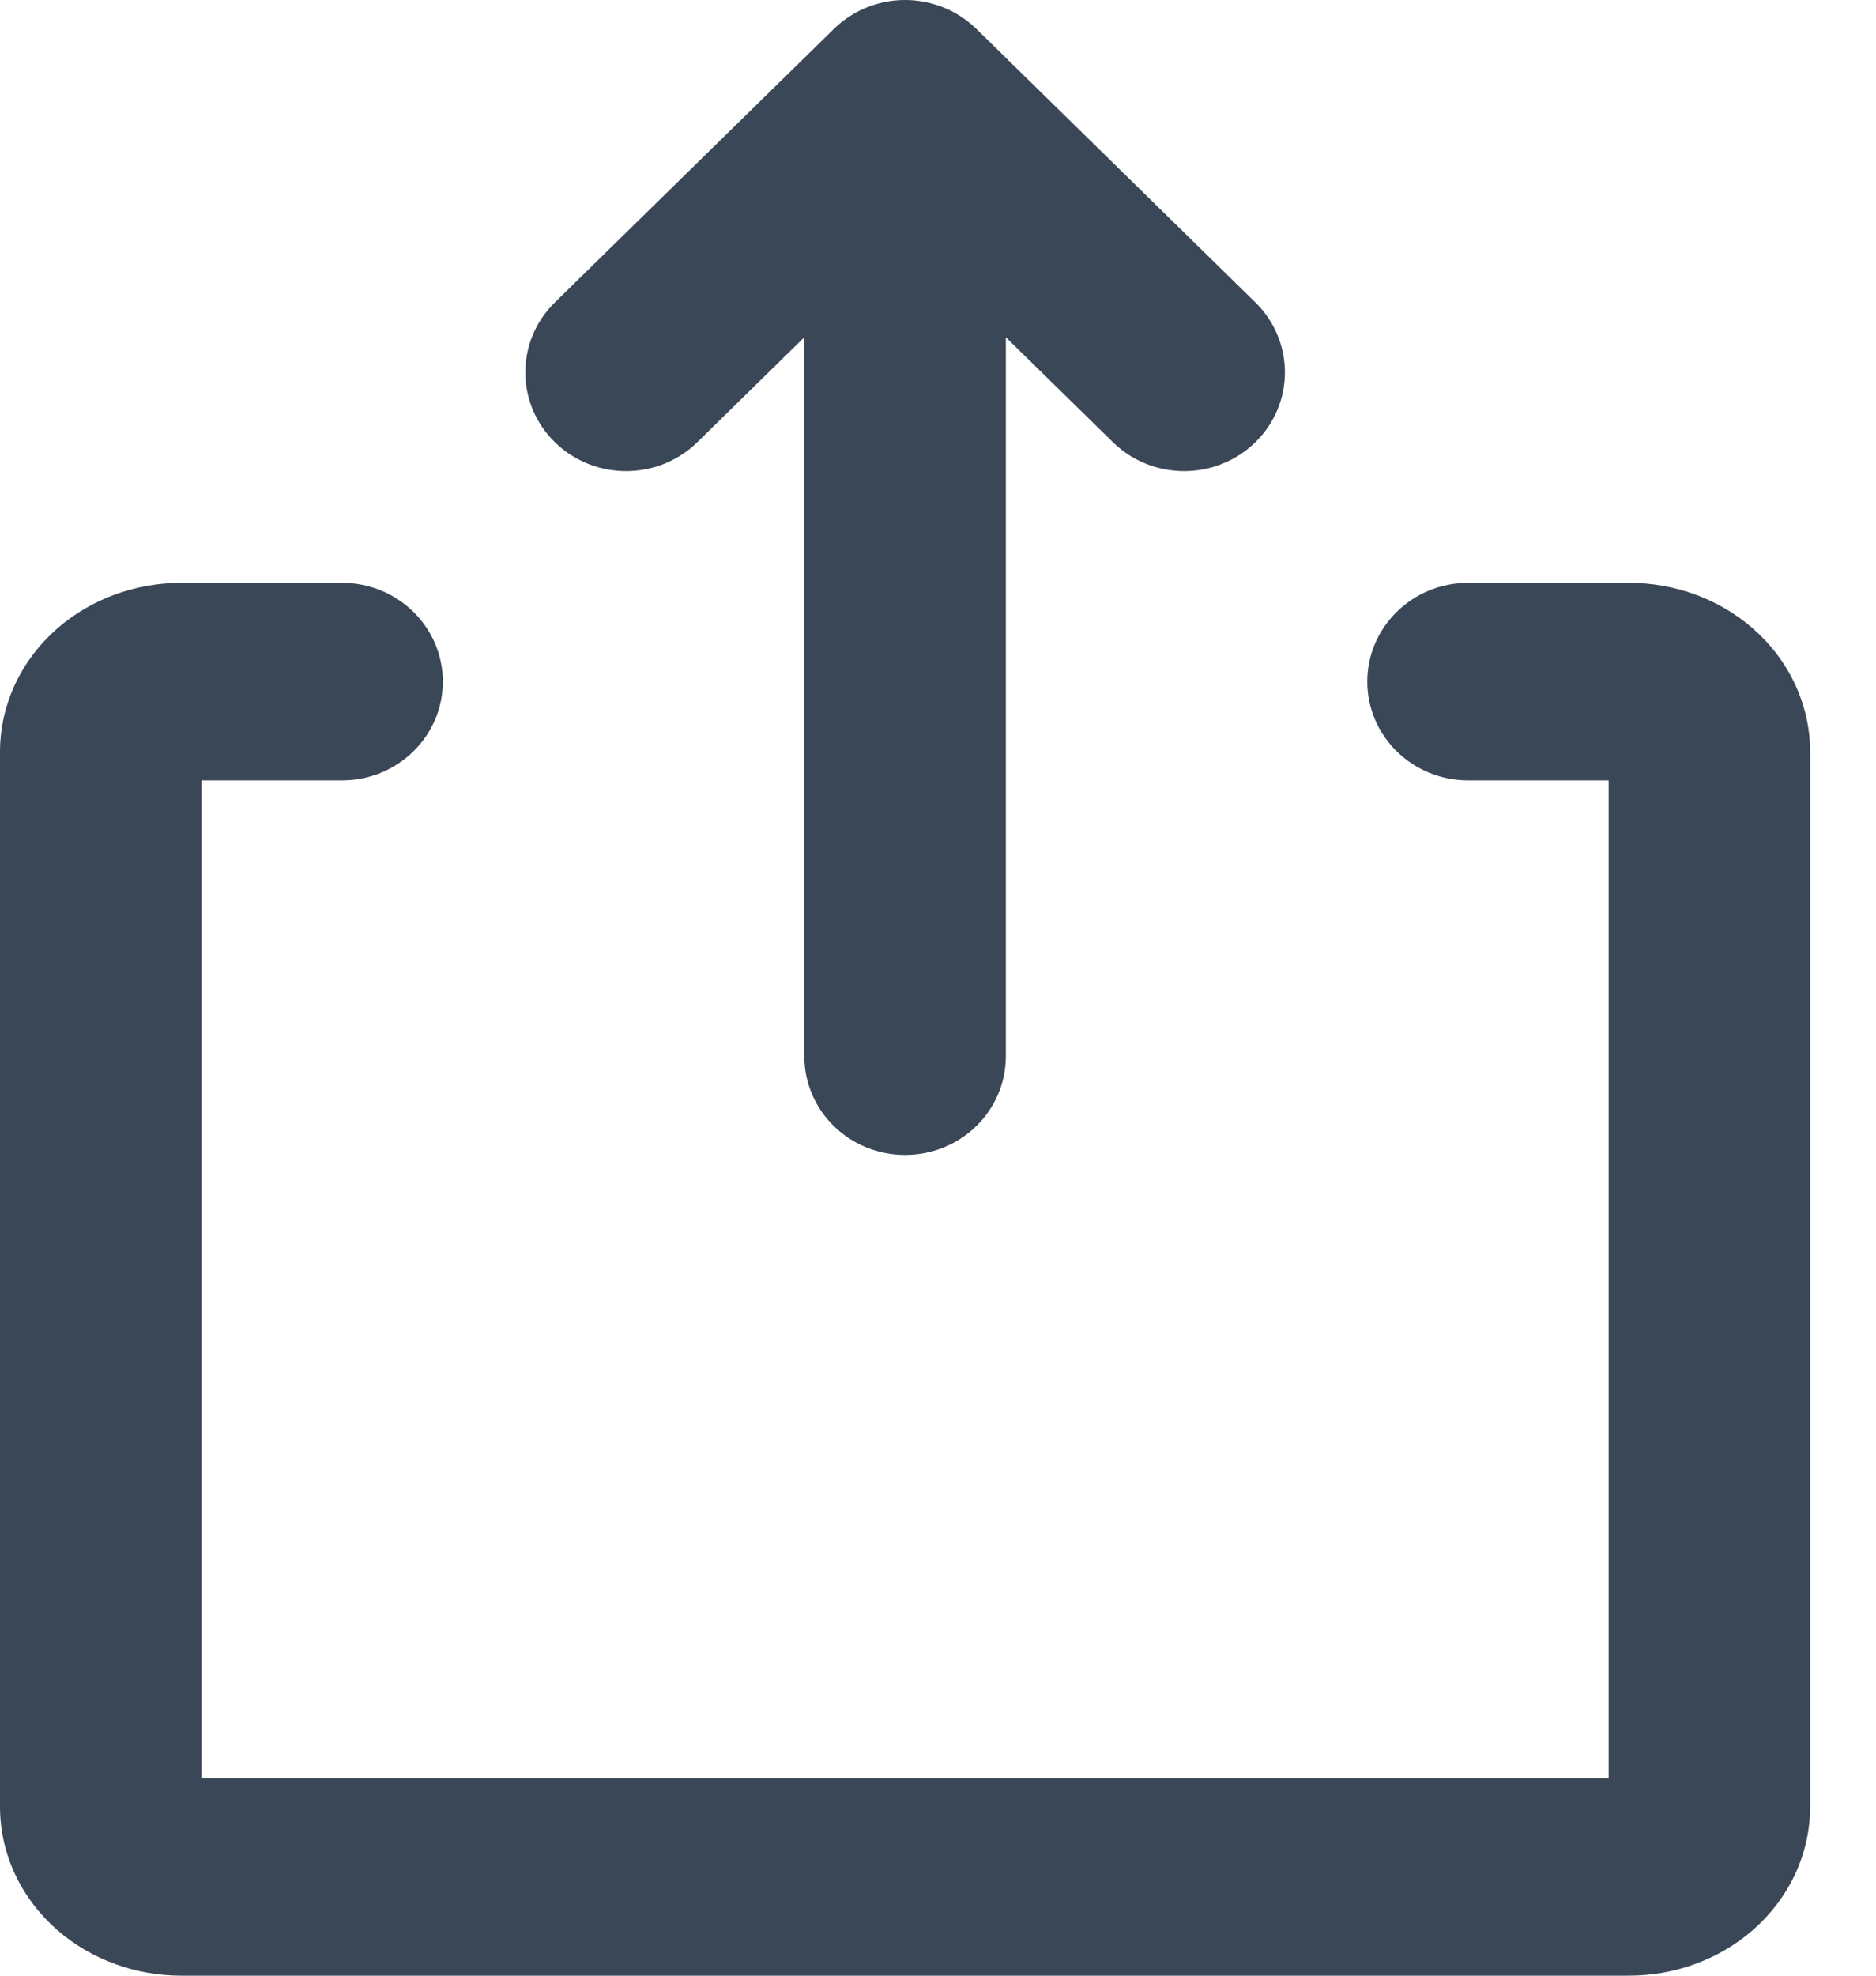 <svg width="19" height="20" viewBox="0 0 19 20" fill="none" xmlns="http://www.w3.org/2000/svg">
<path d="M8.146 3.414V10.692C8.146 11.245 8.603 11.692 9.167 11.692C9.73 11.692 10.187 11.245 10.187 10.692V3.414L11.271 4.476C11.67 4.867 12.316 4.867 12.715 4.476C13.113 4.086 13.113 3.453 12.715 3.062L9.889 0.293C9.762 0.169 9.61 0.084 9.449 0.039C9.359 0.014 9.265 0 9.167 0C8.878 0 8.617 0.118 8.431 0.307L5.619 3.062C5.221 3.453 5.221 4.086 5.619 4.476C6.018 4.867 6.664 4.867 7.063 4.476L8.146 3.414Z" fill="#3A4757"/>
<path d="M2.041 7.9H3.464C4.028 7.9 4.485 7.452 4.485 6.9C4.485 6.348 4.028 5.9 3.464 5.9H1.835C1.384 5.9 0.931 6.056 0.58 6.362C0.225 6.672 0 7.119 0 7.612V18.288C0 18.782 0.225 19.228 0.58 19.538C0.931 19.844 1.384 20 1.835 20H16.498C16.95 20 17.403 19.844 17.753 19.538C18.108 19.228 18.333 18.782 18.333 18.288V7.612C18.333 7.119 18.108 6.672 17.753 6.362C17.403 6.056 16.95 5.9 16.498 5.9H14.869C14.305 5.9 13.848 6.348 13.848 6.9C13.848 7.452 14.305 7.9 14.869 7.9H16.292V18H2.041V7.9Z" fill="#3A4757"/>
</svg>